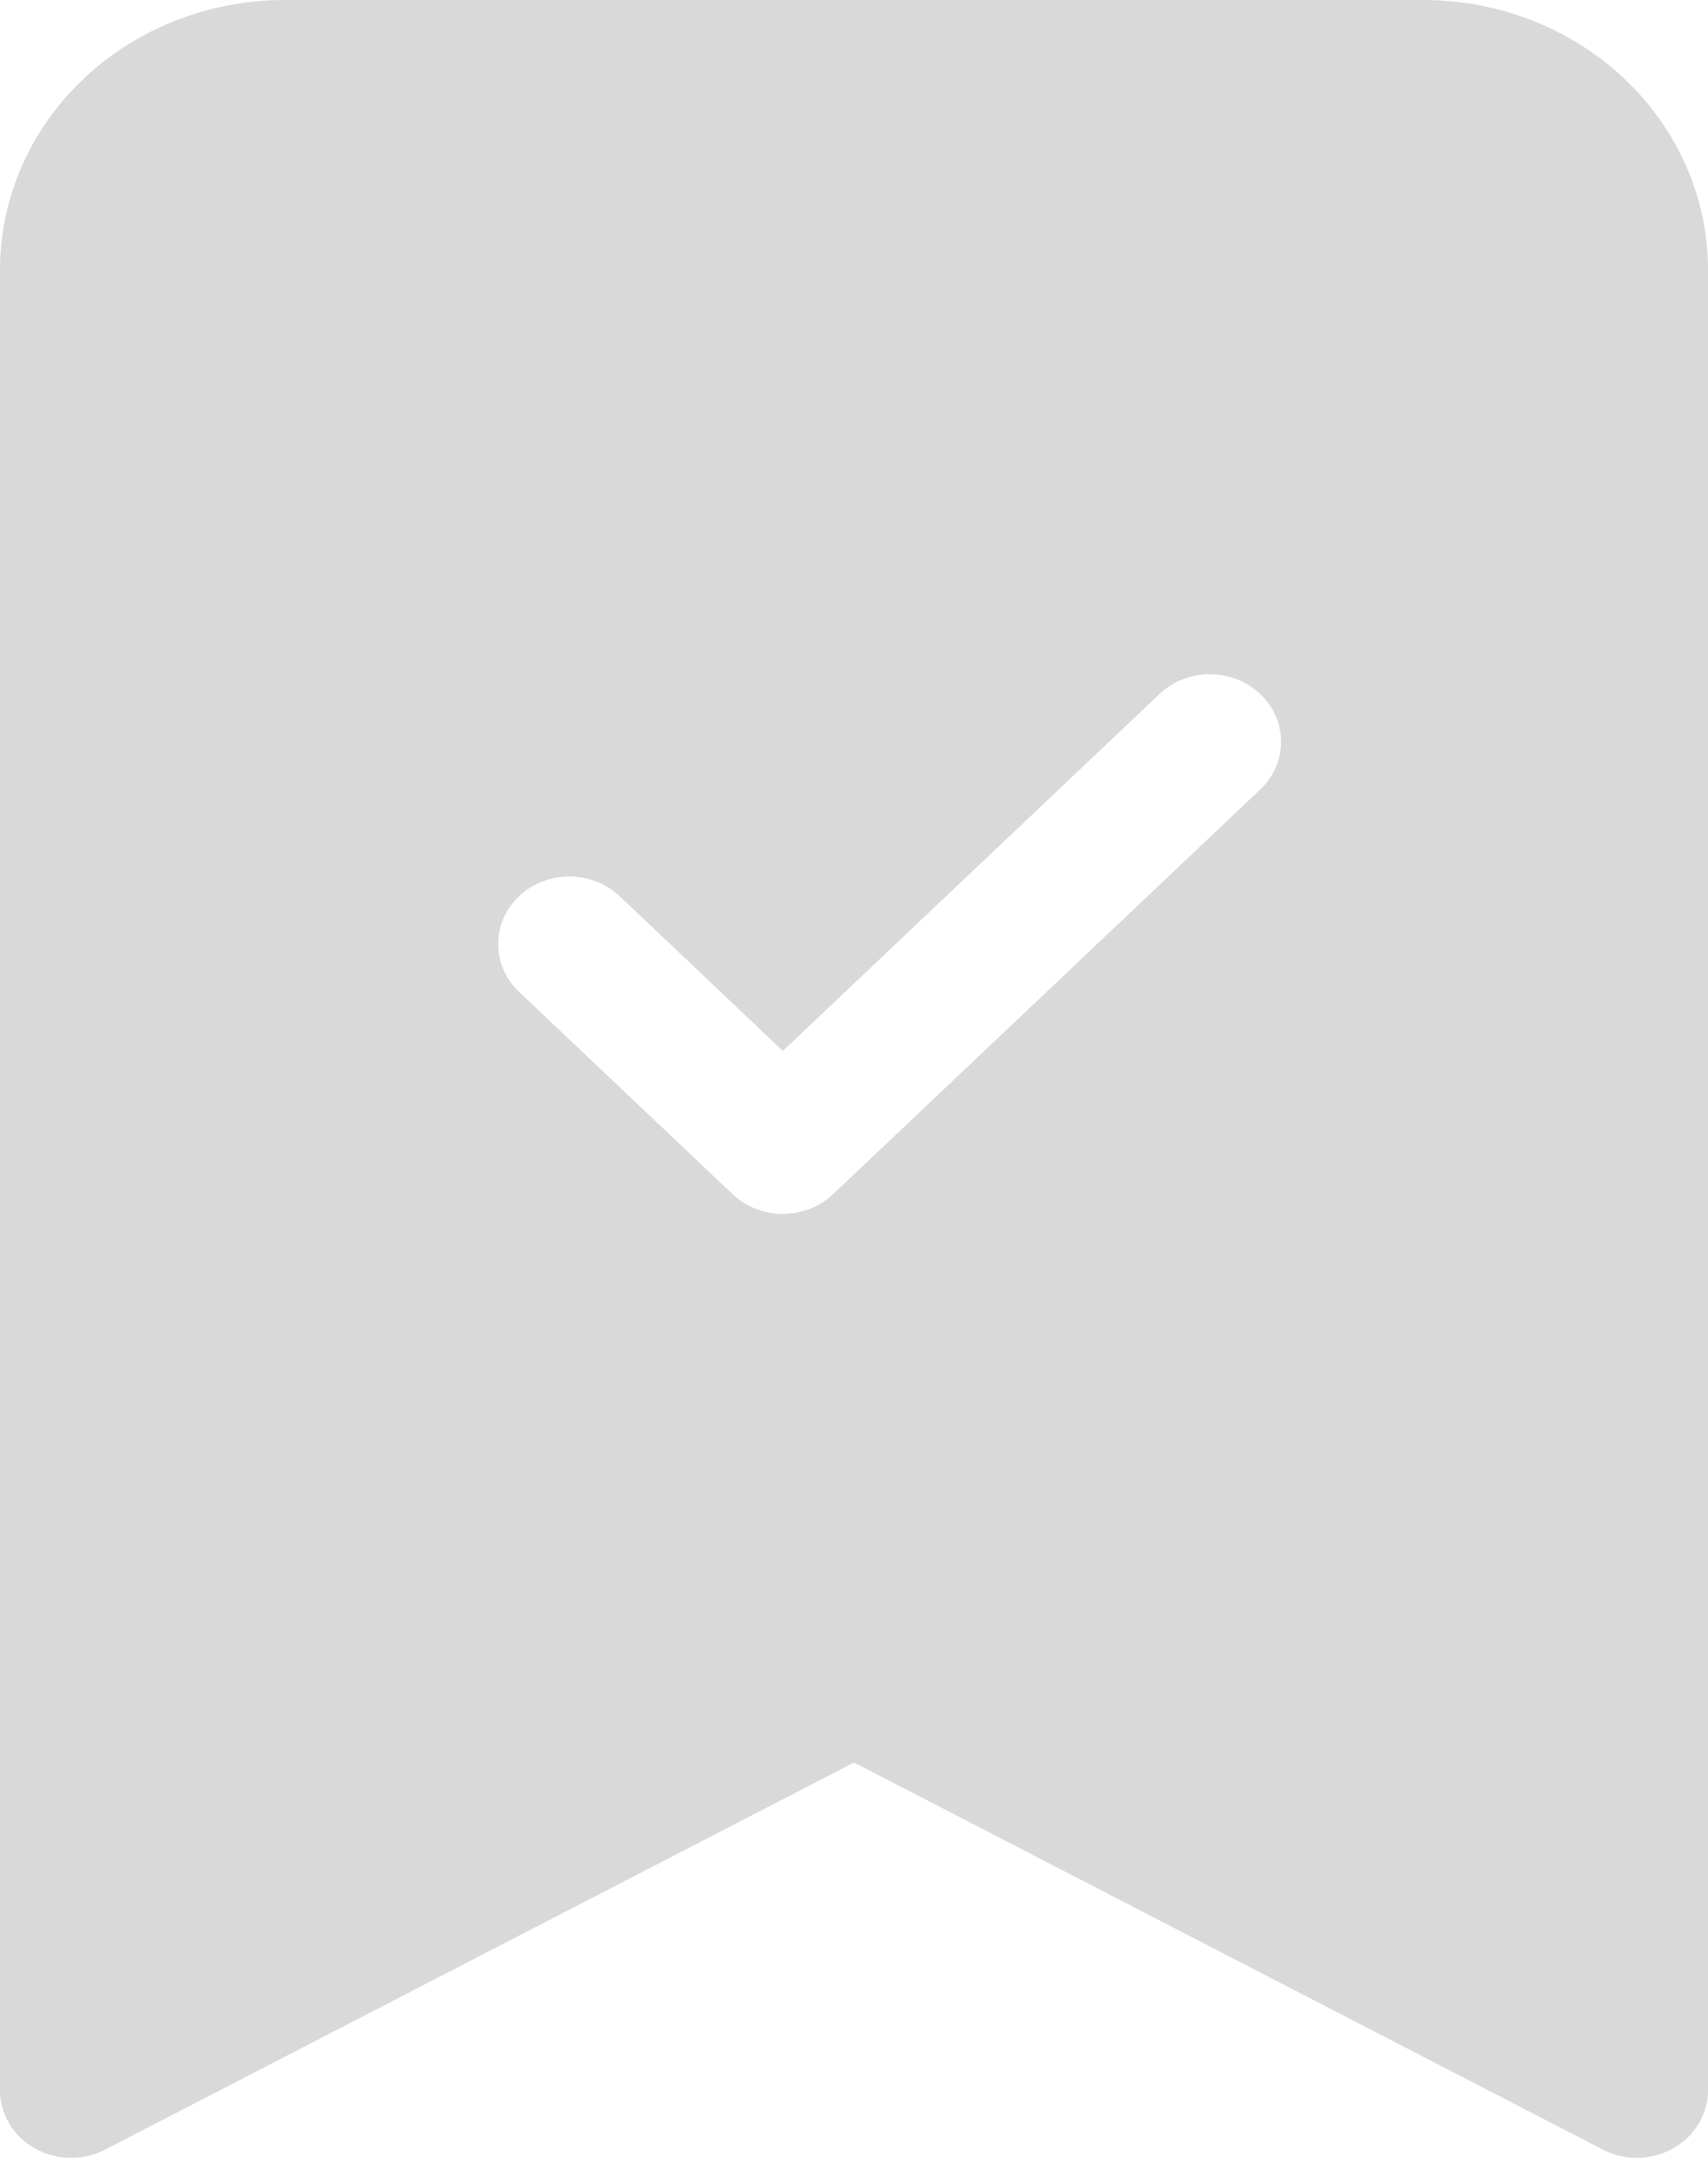 <svg width="26" height="33" viewBox="0 0 26 33" fill="none" xmlns="http://www.w3.org/2000/svg">
<path fill-rule="evenodd" clip-rule="evenodd" d="M2.90049e-07 31.803V4.104C2.90049e-07 3.015 0.457 1.971 1.269 1.202C2.082 0.432 3.184 0 4.333 0L21.667 0C22.816 0 23.918 0.432 24.731 1.202C25.544 1.971 26 3.015 26 4.104V31.803C26 31.981 25.951 32.156 25.858 32.311C25.765 32.465 25.631 32.595 25.469 32.686C25.308 32.776 25.124 32.826 24.936 32.829C24.747 32.832 24.562 32.789 24.397 32.703L13 26.815L1.603 32.703C1.438 32.789 1.253 32.832 1.064 32.829C0.876 32.826 0.692 32.776 0.531 32.686C0.369 32.595 0.235 32.465 0.142 32.311C0.049 32.156 -0 31.981 2.90049e-07 31.803ZM19.184 12.011C19.387 11.819 19.501 11.557 19.501 11.285C19.501 11.012 19.387 10.751 19.184 10.559C18.98 10.366 18.704 10.258 18.417 10.258C18.129 10.258 17.853 10.366 17.65 10.559L11.917 15.989L9.434 13.636C9.333 13.541 9.213 13.465 9.082 13.414C8.95 13.362 8.809 13.335 8.667 13.335C8.524 13.335 8.383 13.362 8.252 13.414C8.12 13.465 8 13.541 7.9 13.636C7.799 13.732 7.719 13.845 7.665 13.969C7.61 14.094 7.582 14.228 7.582 14.363C7.582 14.497 7.61 14.631 7.665 14.755C7.719 14.88 7.799 14.993 7.9 15.089L11.15 18.166C11.25 18.262 11.37 18.338 11.502 18.39C11.633 18.441 11.774 18.468 11.917 18.468C12.059 18.468 12.2 18.441 12.332 18.39C12.463 18.338 12.583 18.262 12.684 18.166L19.184 12.011Z" fill="#D9D9D9"/>
</svg>
